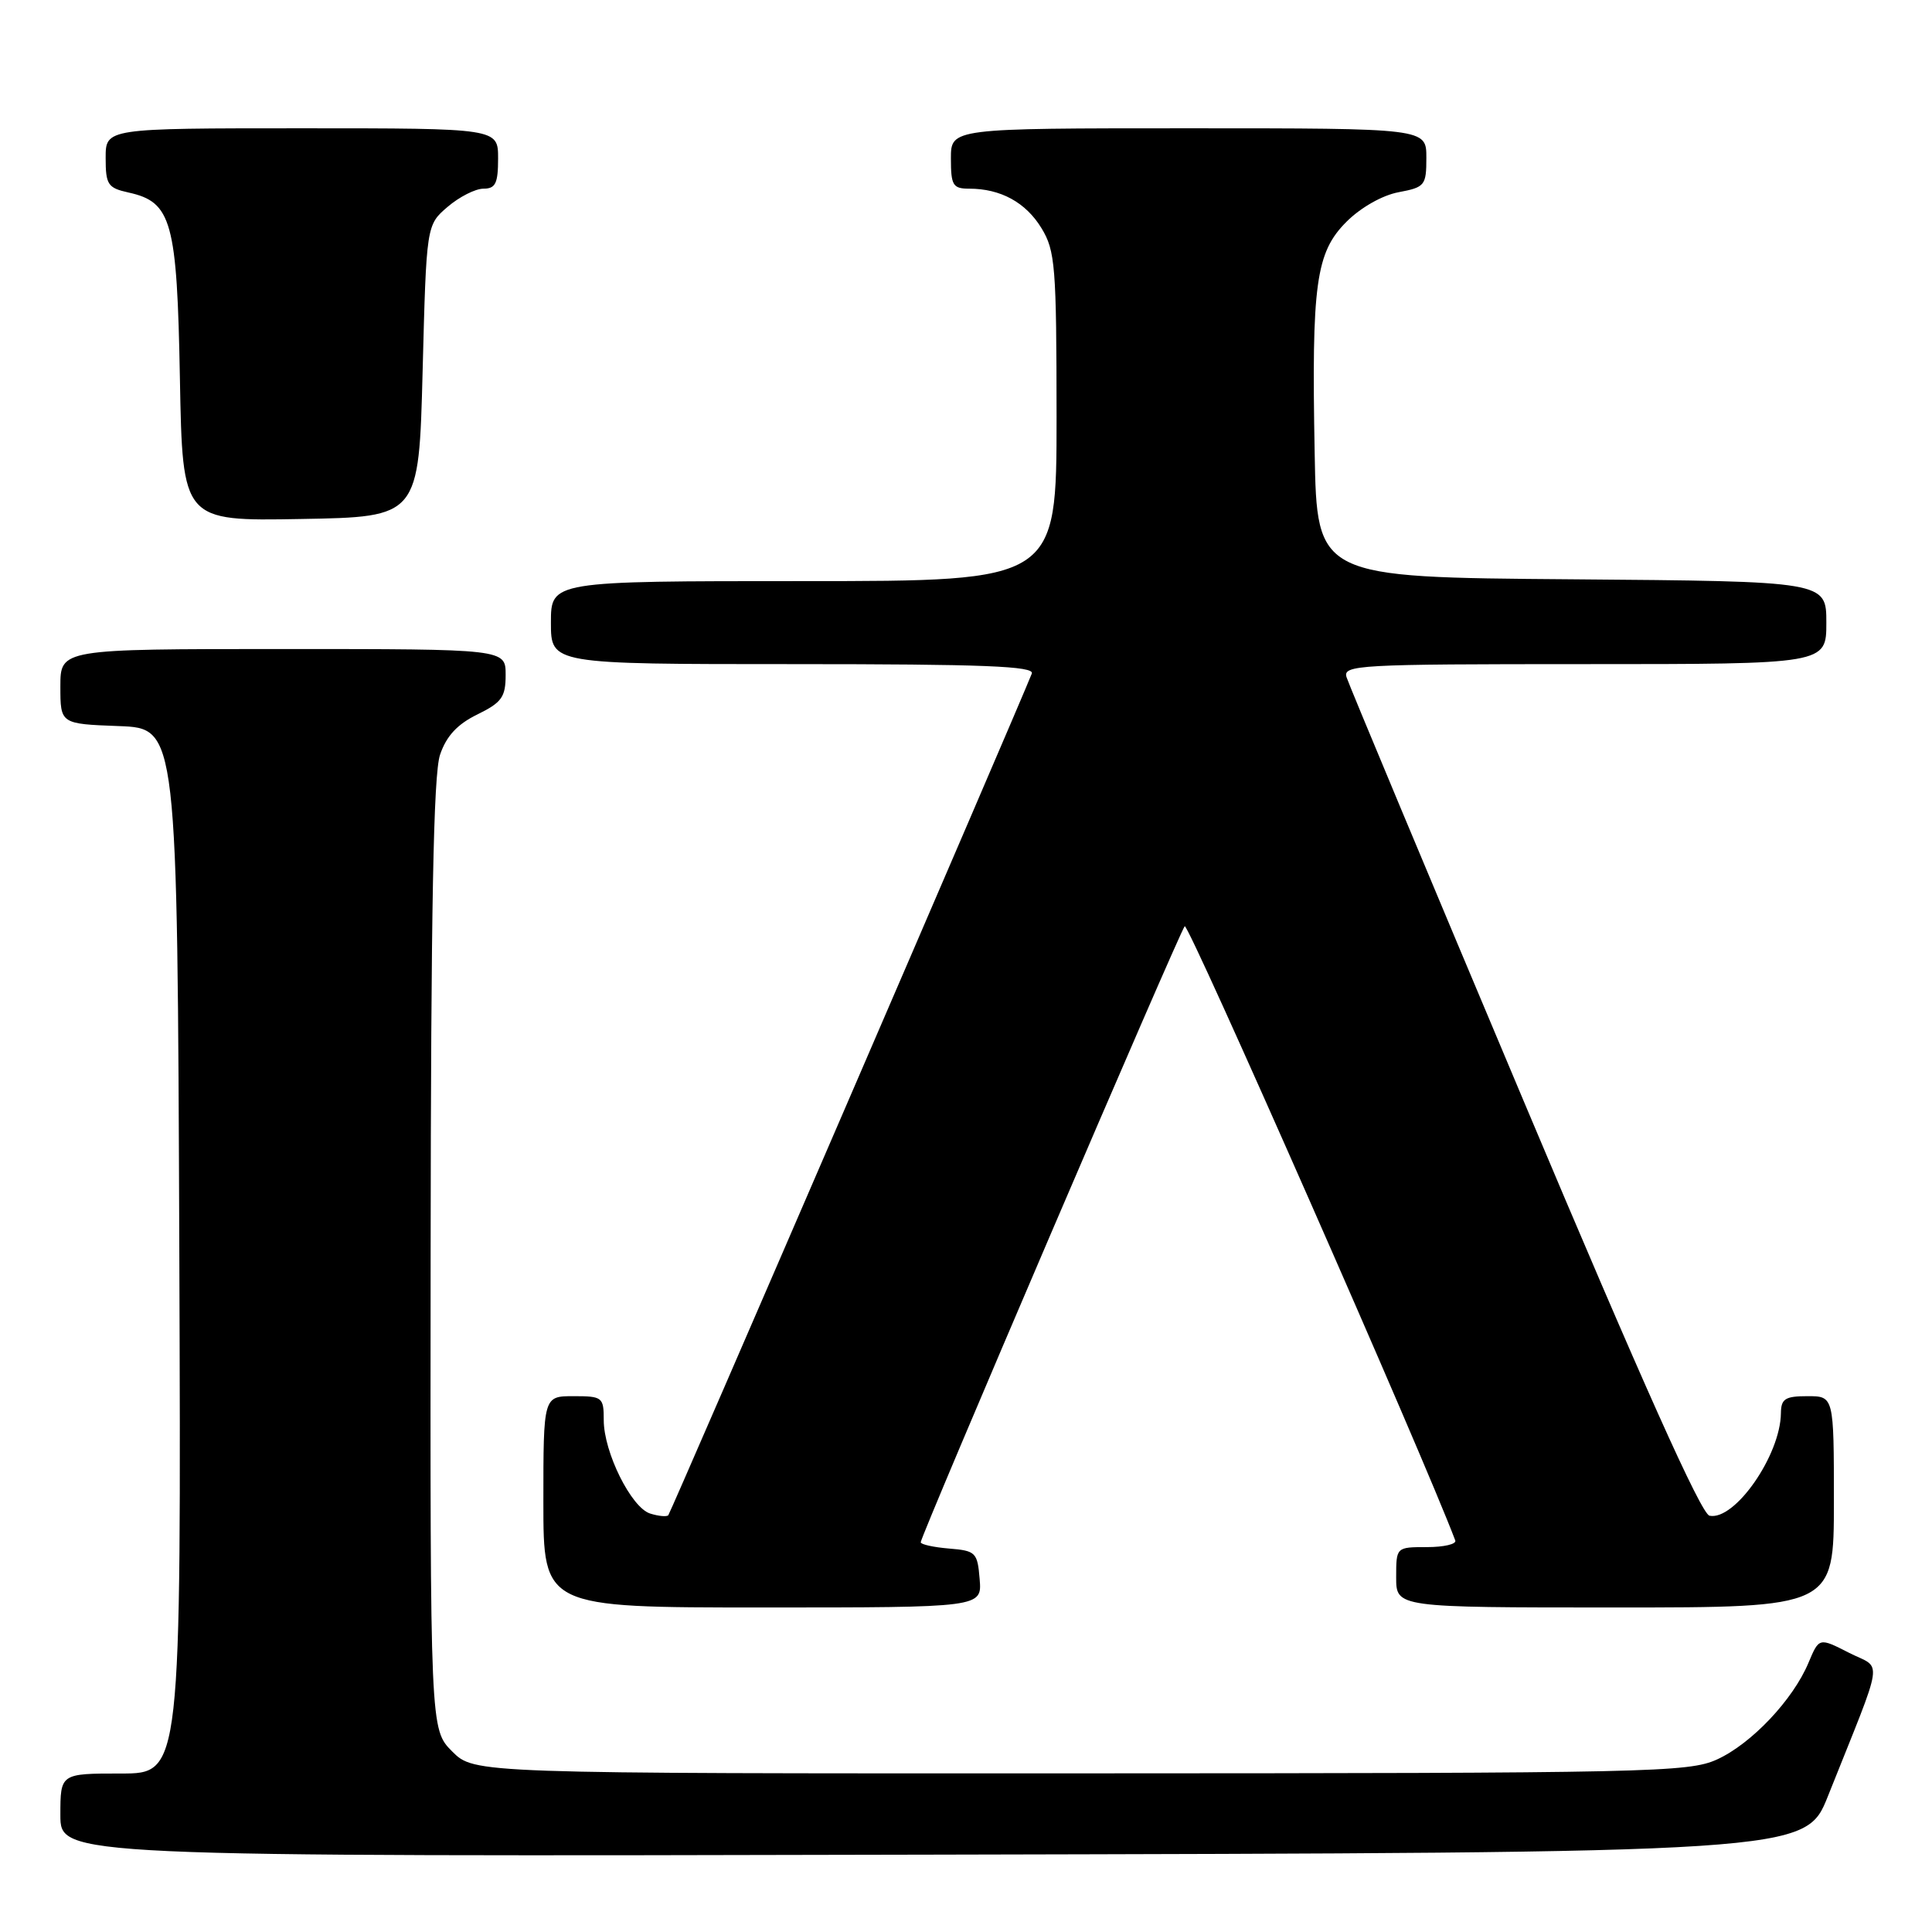 <?xml version="1.0" encoding="UTF-8" standalone="no"?>
<!DOCTYPE svg PUBLIC "-//W3C//DTD SVG 1.1//EN" "http://www.w3.org/Graphics/SVG/1.1/DTD/svg11.dtd" >
<svg xmlns="http://www.w3.org/2000/svg" xmlns:xlink="http://www.w3.org/1999/xlink" version="1.1" viewBox="0 0 256 256">
 <g >
 <path fill="currentColor"
d=" M 242.21 238.00 C 249.82 218.92 249.47 221.28 245.00 219.00 C 241.04 216.98 241.04 216.98 239.64 220.31 C 237.59 225.23 232.07 231.06 227.51 233.14 C 223.74 234.85 218.71 234.96 143.17 234.98 C 62.85 235.00 62.85 235.00 59.92 232.08 C 57.00 229.15 57.00 229.15 57.06 166.33 C 57.10 120.40 57.43 102.56 58.31 100.00 C 59.15 97.53 60.60 95.96 63.25 94.67 C 66.49 93.08 67.00 92.37 67.00 89.42 C 67.00 86.00 67.00 86.00 37.50 86.00 C 8.00 86.00 8.00 86.00 8.00 90.96 C 8.00 95.92 8.00 95.92 15.75 96.21 C 23.50 96.50 23.50 96.50 23.76 165.75 C 24.01 235.00 24.01 235.00 16.01 235.00 C 8.00 235.00 8.00 235.00 8.00 240.50 C 8.00 246.01 8.00 246.01 123.61 245.75 C 239.22 245.50 239.22 245.50 242.21 238.00 Z  M 129.81 209.25 C 129.52 205.70 129.30 205.48 125.75 205.19 C 123.69 205.02 122.00 204.64 122.00 204.36 C 122.00 203.50 156.25 123.57 156.98 122.73 C 157.45 122.18 188.60 192.89 192.83 204.12 C 193.02 204.60 191.33 205.00 189.08 205.00 C 185.00 205.00 185.00 205.00 185.00 209.00 C 185.00 213.00 185.00 213.00 214.00 213.00 C 243.00 213.00 243.00 213.00 243.00 199.00 C 243.00 185.00 243.00 185.00 239.50 185.00 C 236.54 185.00 236.00 185.35 235.98 187.25 C 235.92 192.83 229.86 201.53 226.52 200.84 C 225.41 200.61 217.57 183.12 201.94 146.00 C 189.31 116.02 178.73 90.71 178.43 89.75 C 177.90 88.11 179.85 88.00 209.93 88.00 C 242.00 88.00 242.00 88.00 242.00 82.51 C 242.00 77.03 242.00 77.03 208.25 76.76 C 174.50 76.50 174.50 76.50 174.20 60.00 C 173.78 37.59 174.35 33.45 178.42 29.38 C 180.30 27.50 183.17 25.87 185.32 25.47 C 188.81 24.81 189.00 24.58 189.00 20.89 C 189.00 17.00 189.00 17.00 157.50 17.00 C 126.00 17.00 126.00 17.00 126.00 21.00 C 126.00 24.57 126.26 25.00 128.43 25.00 C 132.59 25.00 135.92 26.82 138.00 30.23 C 139.83 33.23 139.99 35.28 140.00 55.25 C 140.00 77.00 140.00 77.00 106.50 77.00 C 73.00 77.00 73.00 77.00 73.00 82.50 C 73.00 88.00 73.00 88.00 105.11 88.00 C 130.39 88.00 137.11 88.27 136.72 89.25 C 134.65 94.45 88.86 200.47 88.55 200.78 C 88.33 201.00 87.25 200.90 86.14 200.55 C 83.64 199.75 80.00 192.43 80.00 188.18 C 80.00 185.14 79.83 185.00 76.00 185.00 C 72.00 185.00 72.00 185.00 72.00 199.00 C 72.00 213.00 72.00 213.00 101.06 213.00 C 130.12 213.00 130.12 213.00 129.81 209.25 Z  M 56.00 49.16 C 56.50 29.82 56.50 29.82 59.31 27.41 C 60.85 26.09 62.99 25.00 64.06 25.00 C 65.66 25.00 66.00 24.30 66.00 21.00 C 66.00 17.00 66.00 17.00 40.00 17.00 C 14.00 17.00 14.00 17.00 14.00 20.92 C 14.00 24.47 14.28 24.90 17.03 25.51 C 22.76 26.77 23.46 29.31 23.84 50.23 C 24.19 69.05 24.19 69.05 39.84 68.77 C 55.50 68.50 55.50 68.50 56.00 49.16 Z "/>
</g>
</svg>